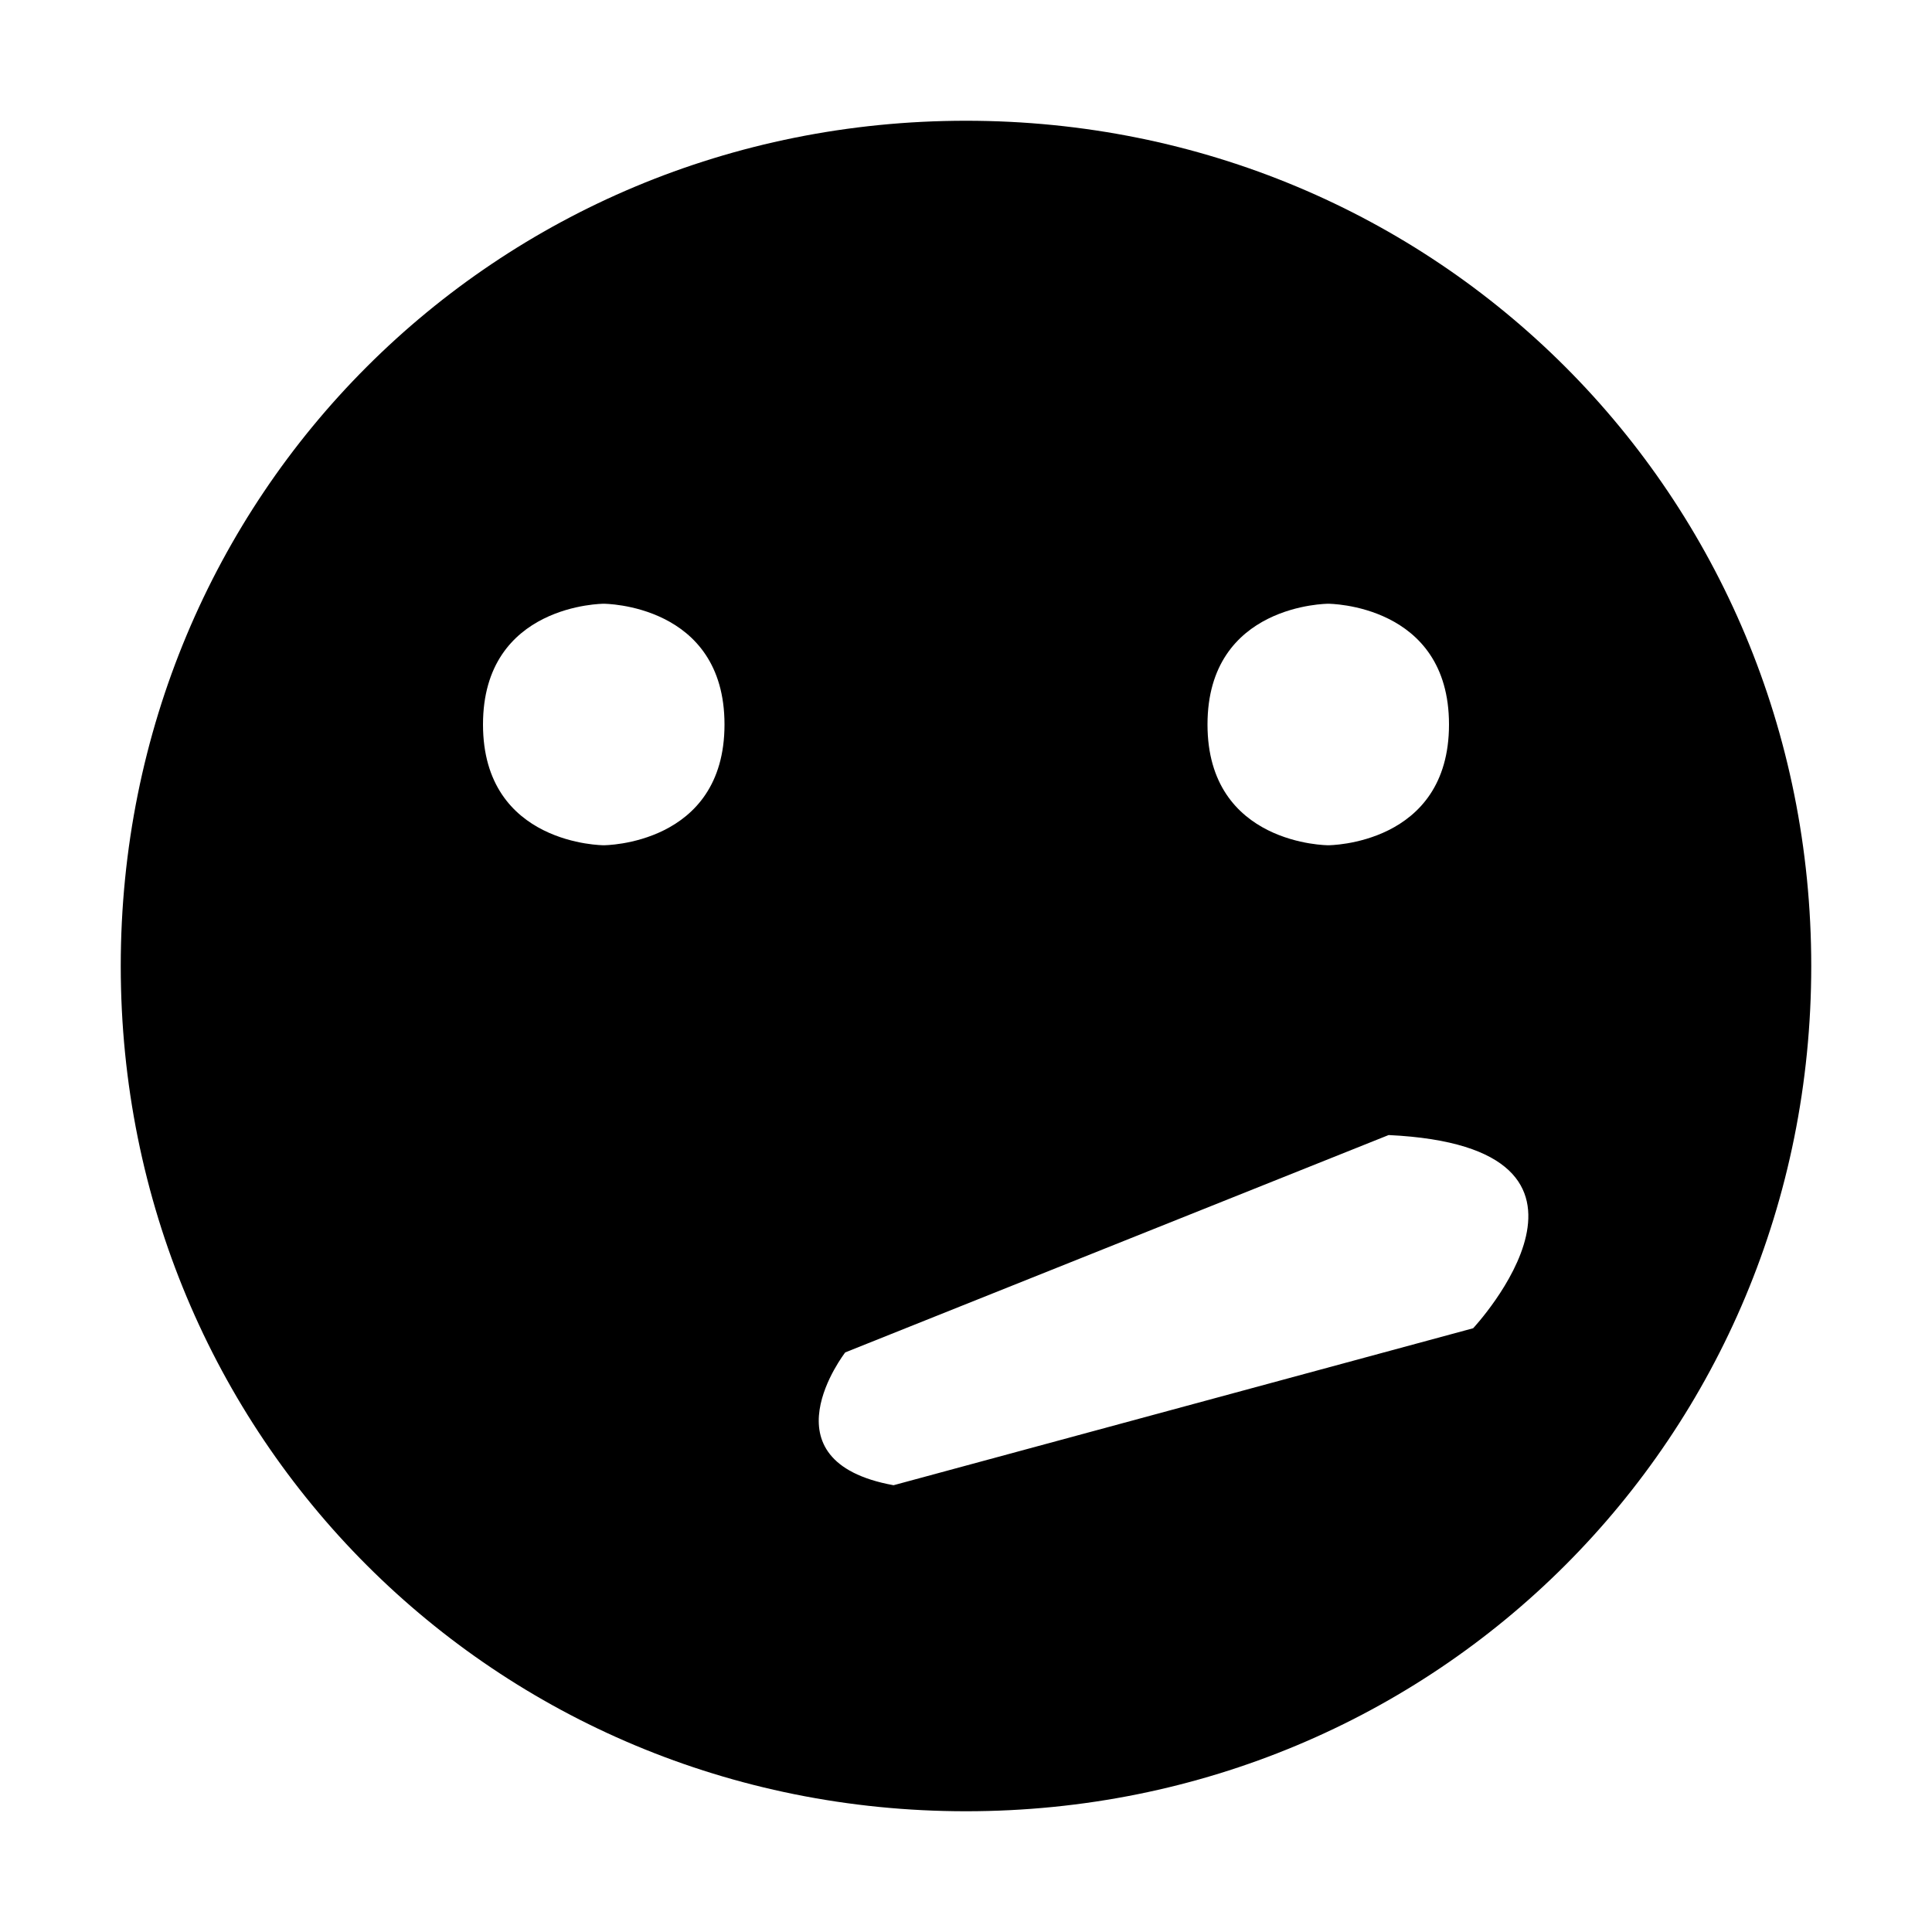 <svg viewBox="0 0 16 16"><path d="m8 1c-3.9 0-7 3.1-7 7s3.1 7 7 7 7-3.1 7-7-3.1-7-7-7zm-3 4s1 0 1 1-1 1-1 1-1 0-1-1 1-1 1-1zm6 0s1 0 1 1-1 1-1 1-1 0-1-1 1-1 1-1zm1.2 6-4.8 1.3c-1.1-.2-.4-1.1-.4-1.1l4.5-1.8c2.1.1.7 1.6.7 1.6z"/></svg>